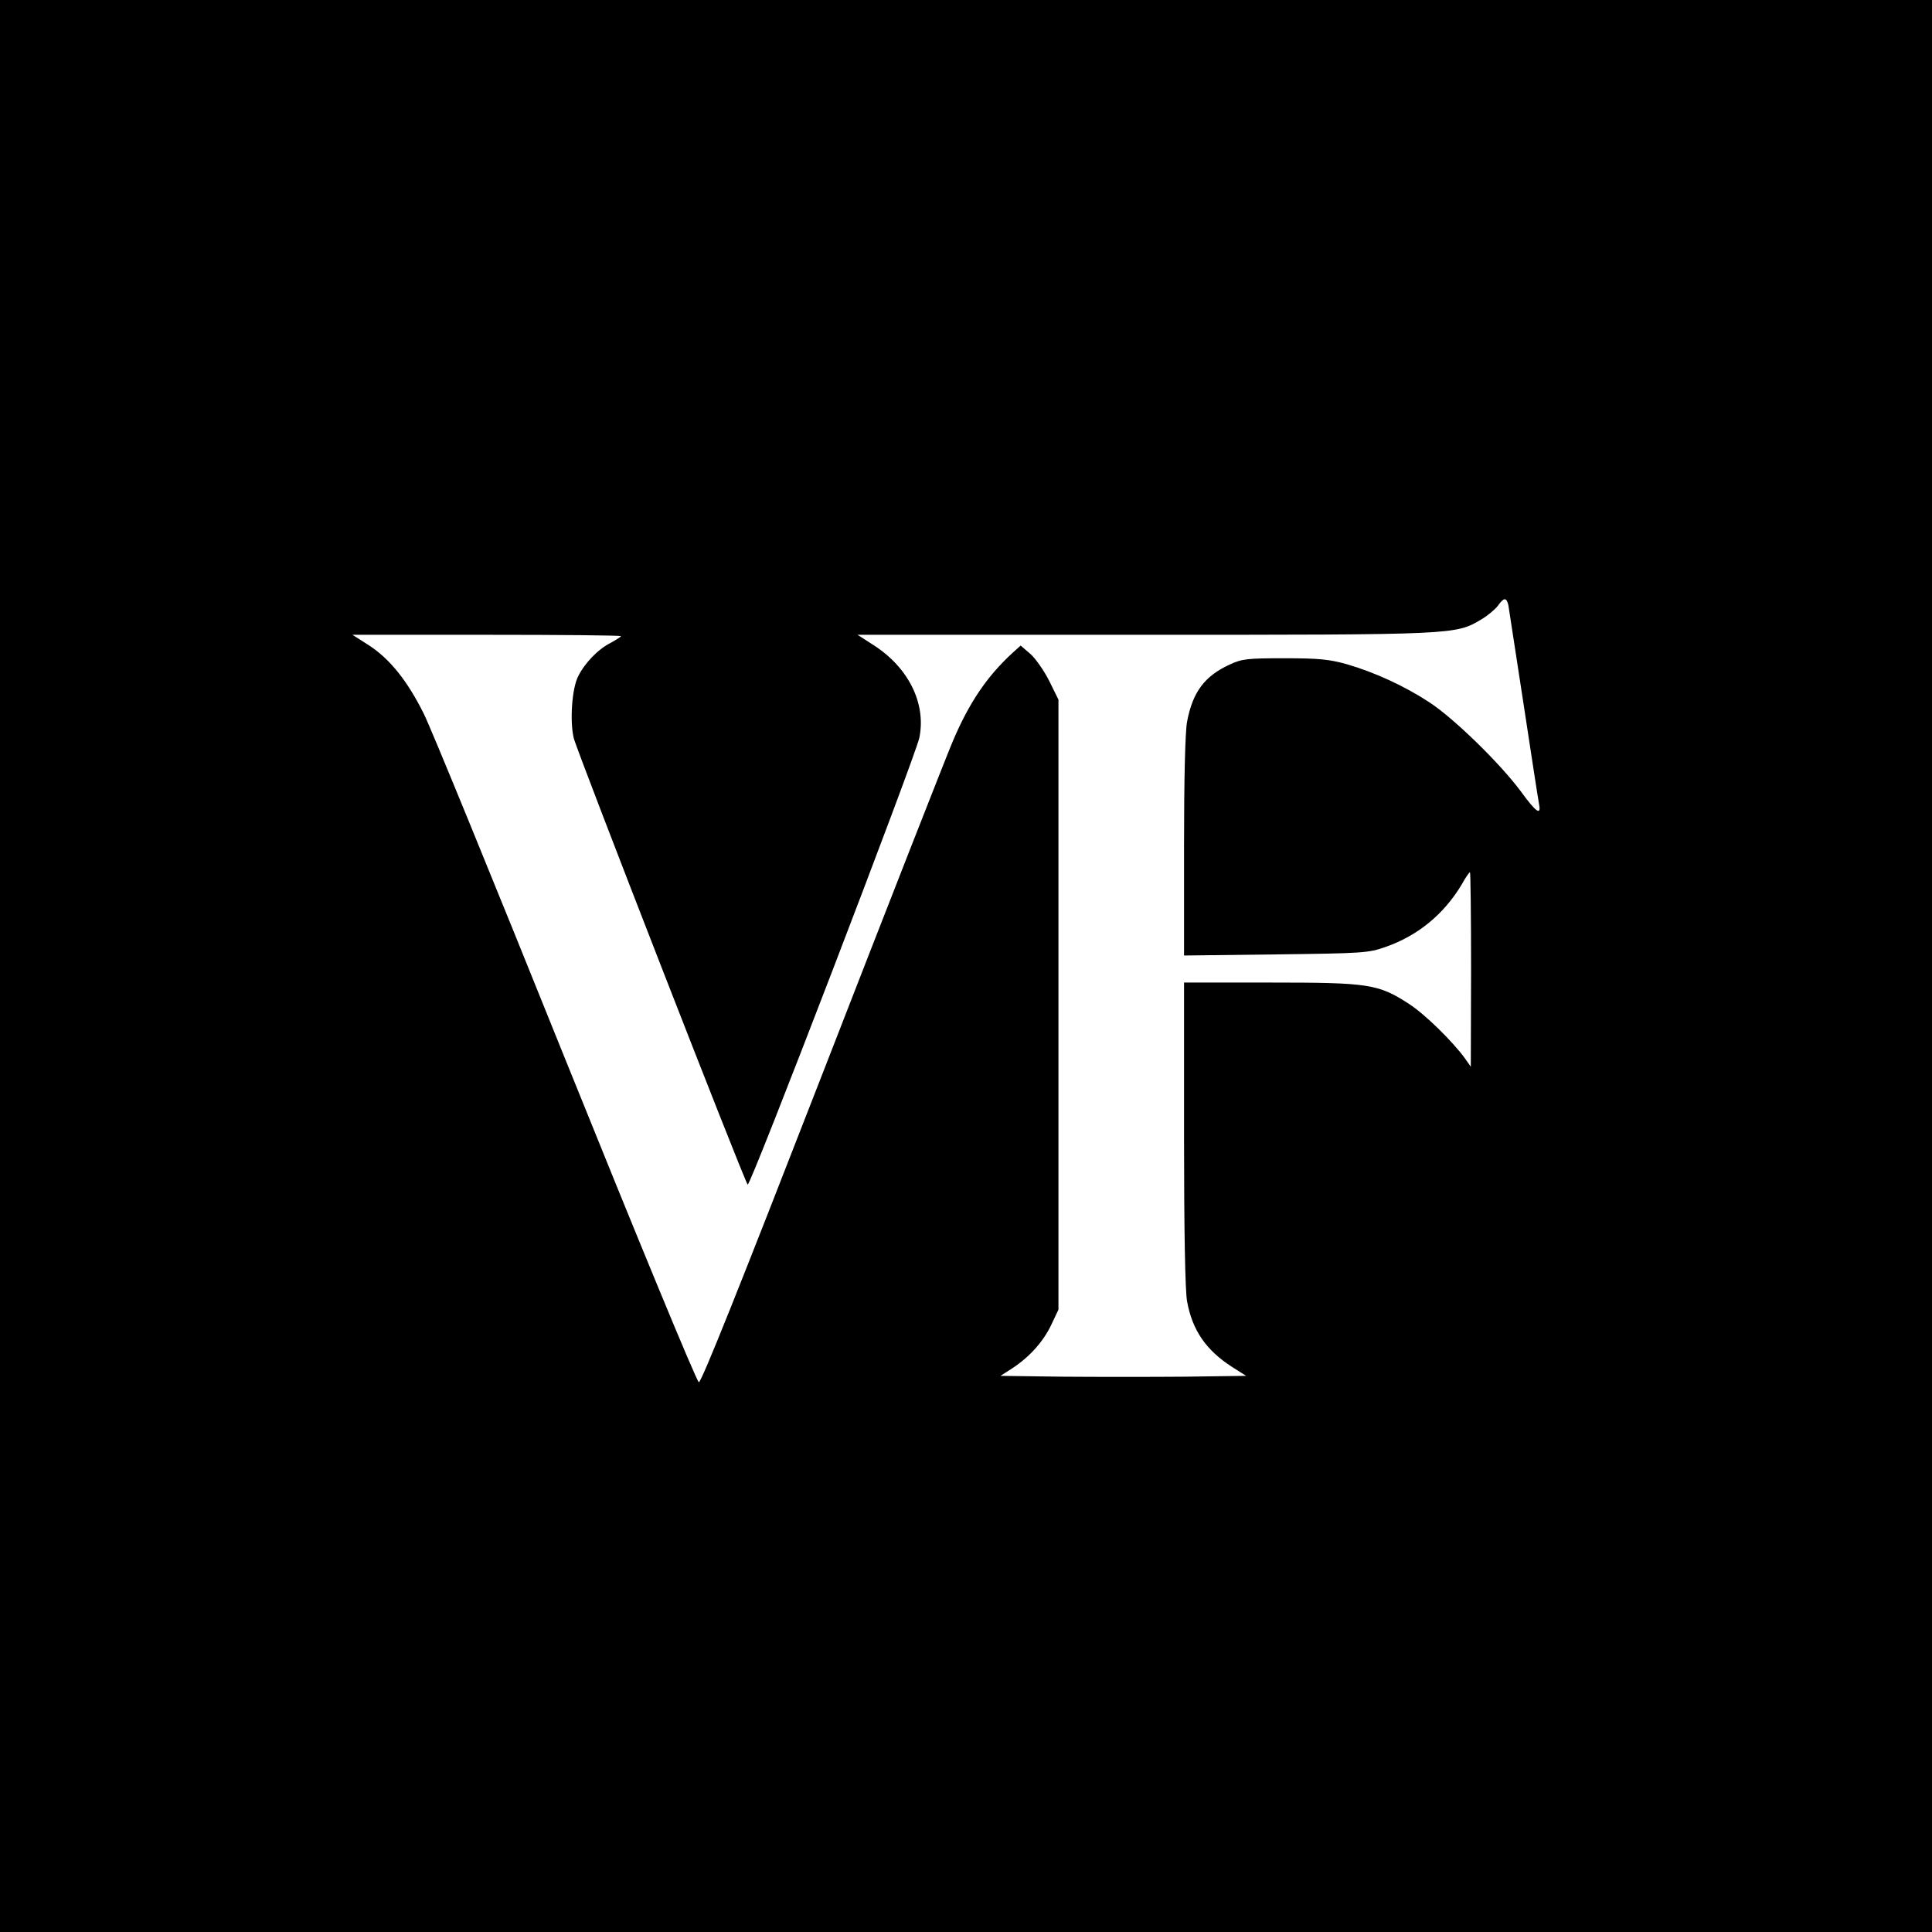 <?xml version="1.0" standalone="no"?>
<!DOCTYPE svg PUBLIC "-//W3C//DTD SVG 20010904//EN"
 "http://www.w3.org/TR/2001/REC-SVG-20010904/DTD/svg10.dtd">
<svg version="1.0" xmlns="http://www.w3.org/2000/svg"
 width="700pt" height="700pt" viewBox="0 0 700 700"
 preserveAspectRatio="xMidYMid meet">
<g transform="translate(0,700) scale(0.1,-0.1)"
fill="#000000" stroke="none">
<path d="M0 3500 l0 -3500 3500 0 3500 0 0 3500 0 3500 -3500 0 -3500 0 0
-3500z m5465 1308 c2 -13 27 -174 55 -358 28 -184 53 -347 56 -362 9 -45 -10
-32 -66 45 -75 101 -241 263 -329 321 -91 60 -200 110 -300 139 -63 18 -102
22 -226 22 -136 0 -155 -2 -200 -23 -91 -42 -134 -100 -154 -207 -7 -36 -11
-211 -11 -453 l0 -394 333 4 c315 4 335 5 397 27 118 41 213 120 277 228 13
24 27 43 29 43 2 0 4 -159 4 -352 l-1 -353 -21 30 c-46 63 -145 160 -202 197
-112 73 -146 78 -502 78 l-314 0 0 -548 c0 -353 4 -569 11 -607 19 -105 69
-177 162 -237 l52 -33 -223 -3 c-122 -1 -322 -1 -444 0 l-223 3 42 27 c63 41
113 97 142 158 l26 55 0 1105 0 1105 -33 67 c-18 36 -49 81 -68 98 l-36 31
-31 -28 c-92 -85 -156 -180 -215 -319 -21 -49 -234 -592 -473 -1207 -296 -761
-438 -1117 -447 -1115 -8 2 -222 521 -483 1168 -258 641 -489 1206 -514 1255
-59 118 -122 197 -197 246 l-61 39 486 0 c268 0 487 -2 487 -5 0 -2 -17 -13
-37 -24 -46 -23 -94 -73 -118 -121 -23 -44 -31 -165 -16 -225 12 -49 618
-1605 630 -1617 9 -10 607 1549 622 1619 25 123 -38 253 -165 335 l-59 38
1039 0 c1127 0 1127 0 1220 55 24 14 51 37 61 50 22 31 31 31 38 3z"/>
</g>
</svg>
